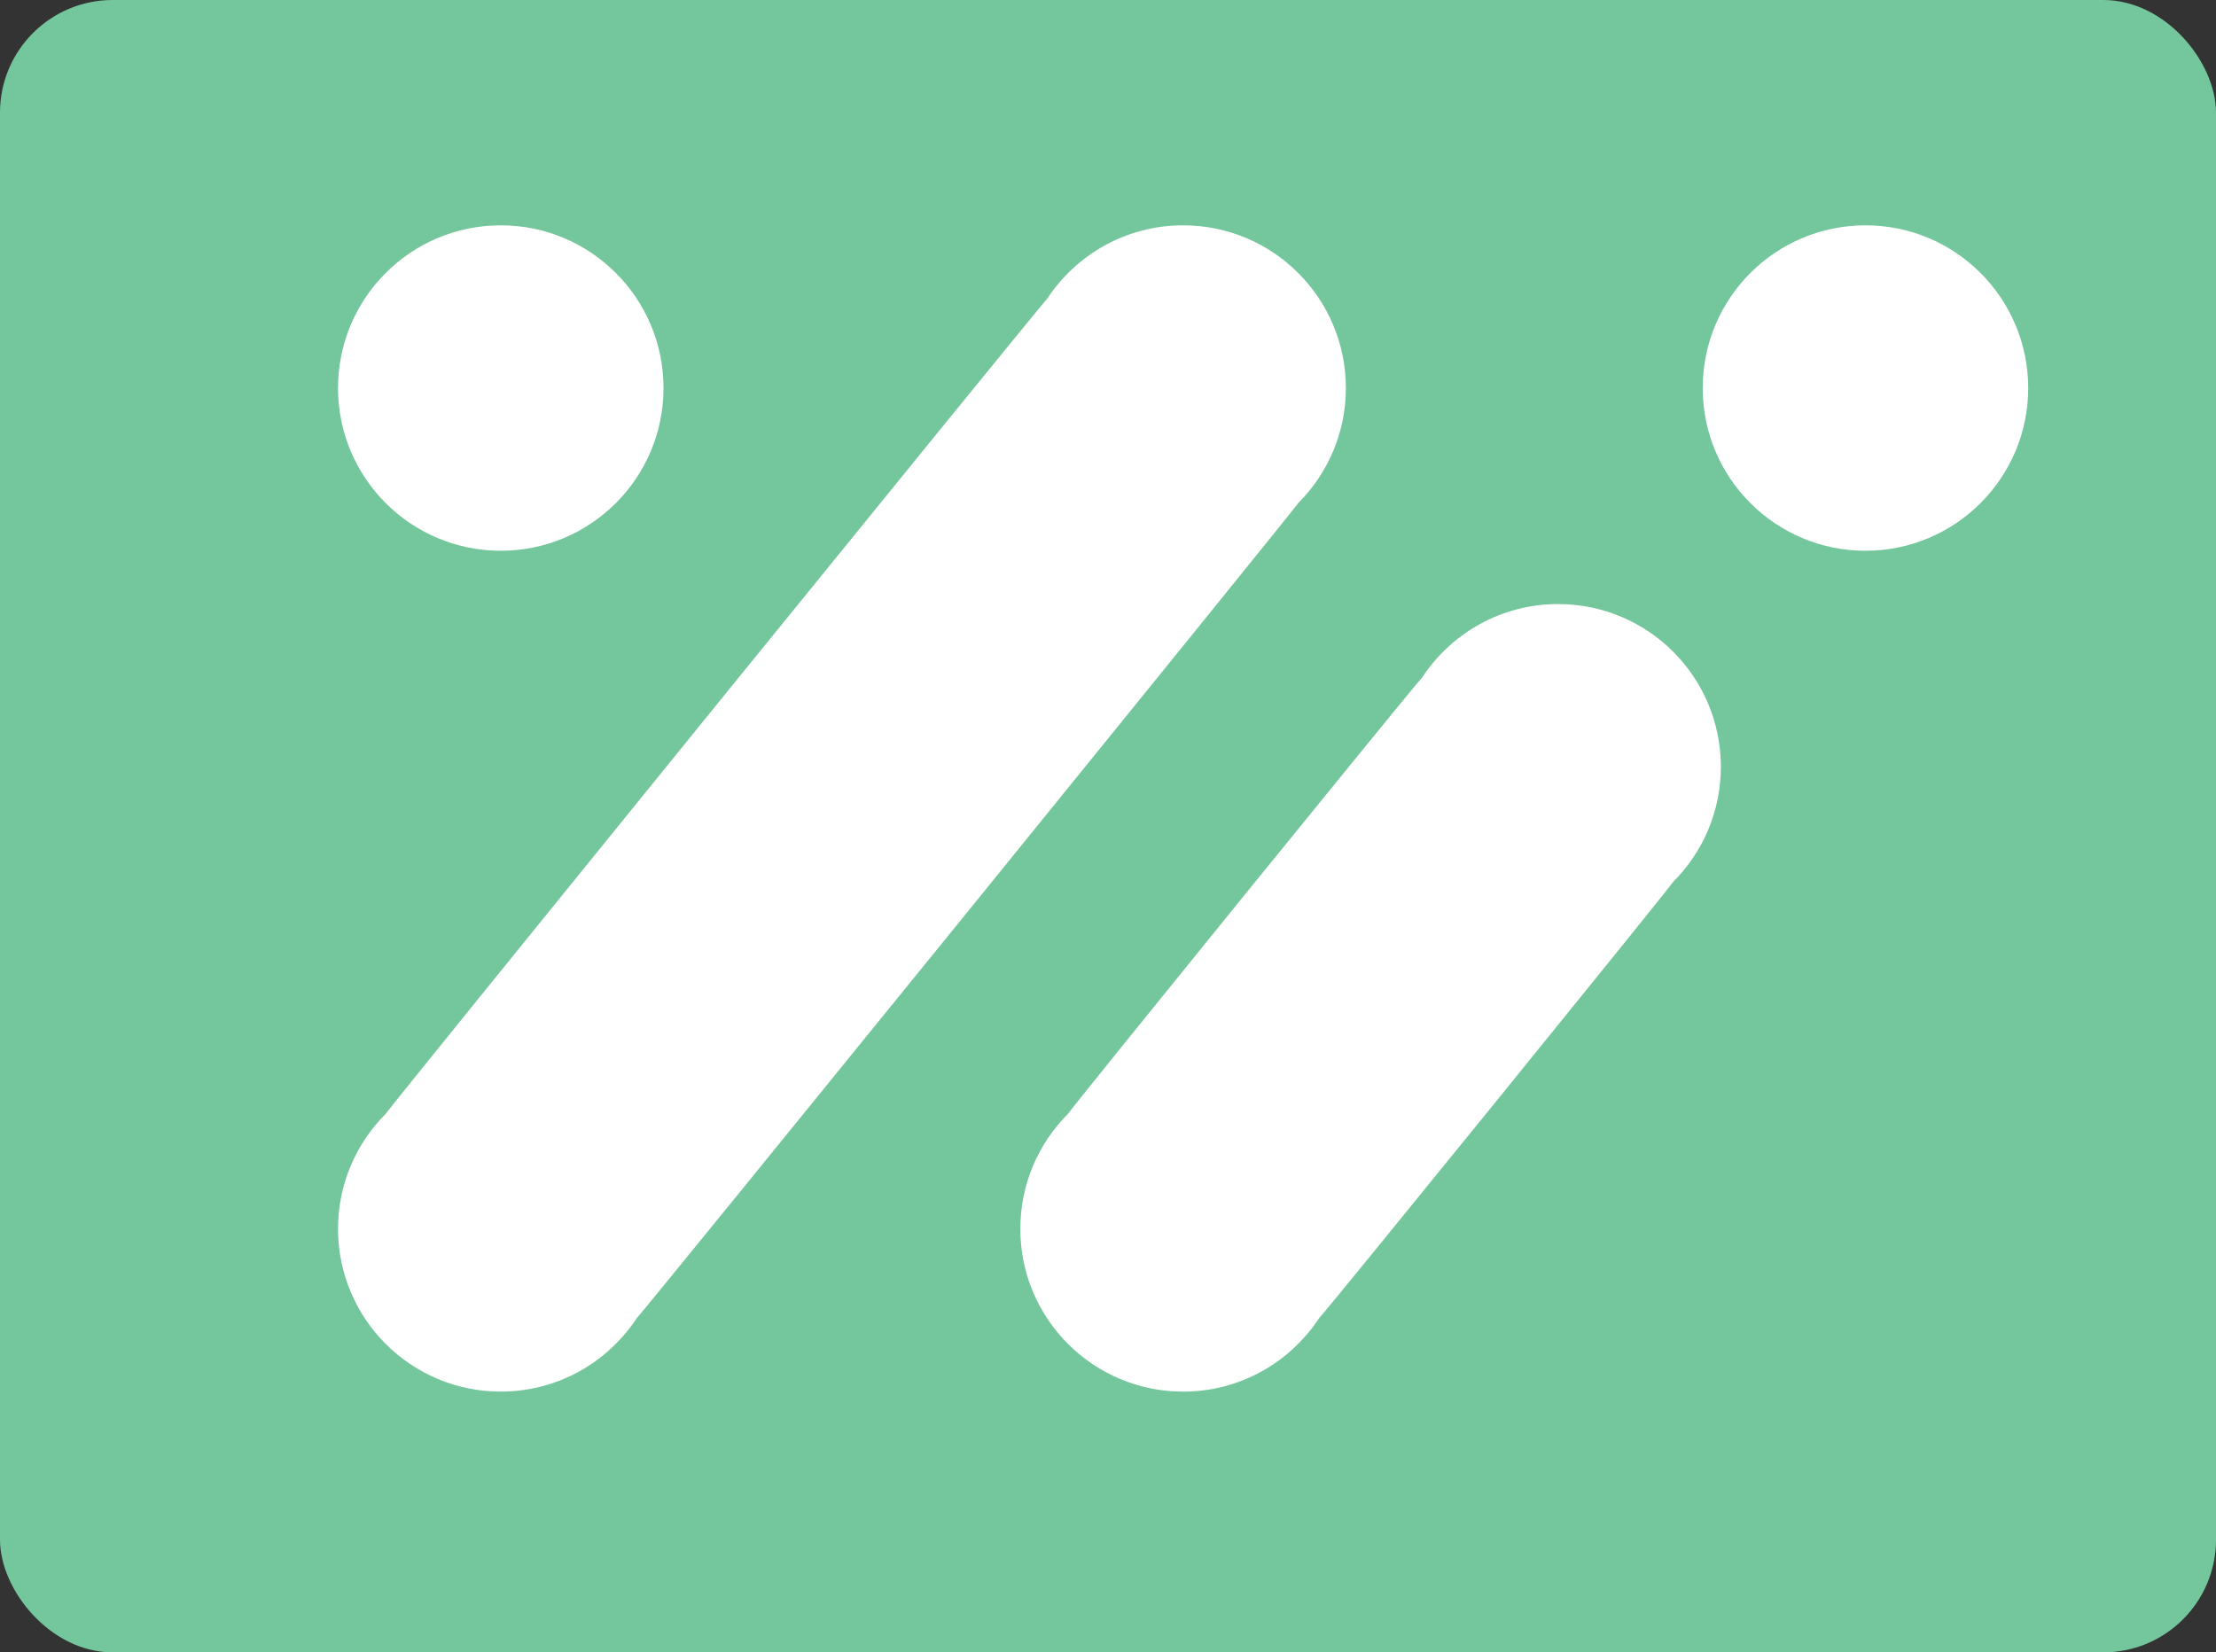 <svg width="59" height="44" viewBox="0 0 59 44" fill="none" xmlns="http://www.w3.org/2000/svg">
<rect x="0" y="0" width="59" height="44" fill="#333333" stroke="none"/>
<rect width="59" height="44" rx="3" fill="#74C69D"/>
<path d="M34.568 13.393C35.349 12.61 35.833 11.528 35.833 10.333C35.833 7.94 33.893 6 31.5 6C29.987 6 28.657 6.777 27.882 7.952C27.676 8.158 10.427 29.418 10.266 29.663C9.484 30.446 9 31.528 9 32.722C9 35.116 10.94 37.056 13.333 37.056C14.846 37.056 16.176 36.279 16.951 35.104C17.157 34.898 34.406 13.637 34.568 13.393Z" fill="white"/>
<path d="M44.548 23.482C45.332 22.698 45.817 21.615 45.817 20.419C45.817 18.026 43.877 16.085 41.484 16.085C39.97 16.085 38.64 16.863 37.865 18.039C37.657 18.247 28.597 29.414 28.435 29.66C27.651 30.444 27.166 31.527 27.166 32.723C27.166 35.117 29.107 37.057 31.5 37.057C33.013 37.057 34.344 36.279 35.119 35.103C35.326 34.896 44.386 23.728 44.548 23.482Z" fill="white"/>
<path d="M54 10.333C54 12.726 52.06 14.666 49.667 14.666C47.273 14.666 45.334 12.726 45.334 10.333C45.334 7.94 47.273 6 49.667 6C52.06 6 54 7.94 54 10.333Z" fill="white"/>
<path d="M17.666 10.333C17.666 12.726 15.726 14.666 13.333 14.666C10.94 14.666 9 12.726 9 10.333C9 7.94 10.94 6 13.333 6C15.726 6 17.666 7.94 17.666 10.333Z" fill="white"/>
</svg>
